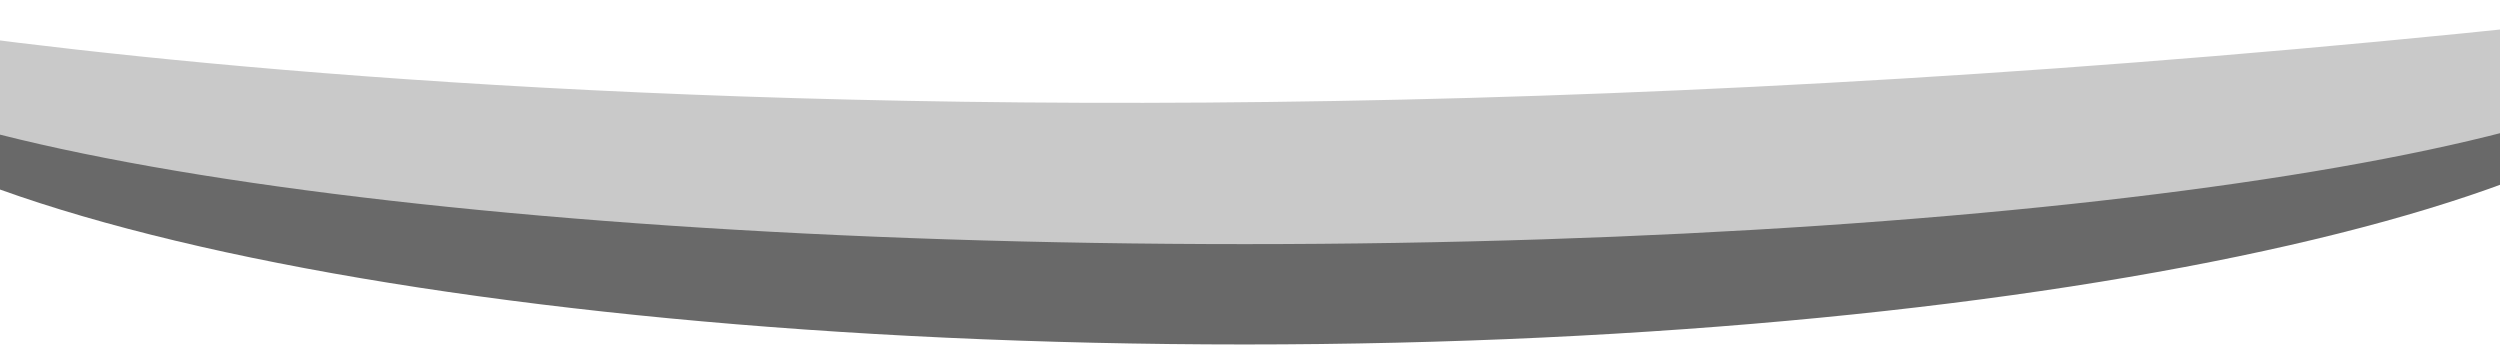 <?xml version="1.0" encoding="utf-8"?>
<!-- Generator: Adobe Illustrator 17.1.0, SVG Export Plug-In . SVG Version: 6.00 Build 0)  -->
<!DOCTYPE svg PUBLIC "-//W3C//DTD SVG 1.1//EN" "http://www.w3.org/Graphics/SVG/1.1/DTD/svg11.dtd">
<svg version="1.1" id="Layer_1" xmlns="http://www.w3.org/2000/svg" xmlns:xlink="http://www.w3.org/1999/xlink" x="0px" y="0px"
	 viewBox="48 535.7 518.2 75.3" enable-background="new 48 535.7 518.2 75.3" xml:space="preserve">
<path fill="#696969" d="M0,536.8C0,537.8,0,537.8,0,536.8c0,39.6,136.7,70.3,306,70.3s306-31.7,306-69.3c0,0,388.2-65.4,0-1
	S0,536.8,0,536.8z"/>
<path fill="#C9C9C9" d="M0,536.8C0,536.8,0,537.8,0,536.8c0,27.7,136.7,49.5,306,49.5s306-21.8,306-48.5c0,0,388.2-45.6,0-1
	C223.8,582.3,0,536.8,0,536.8z"/>
</svg>
